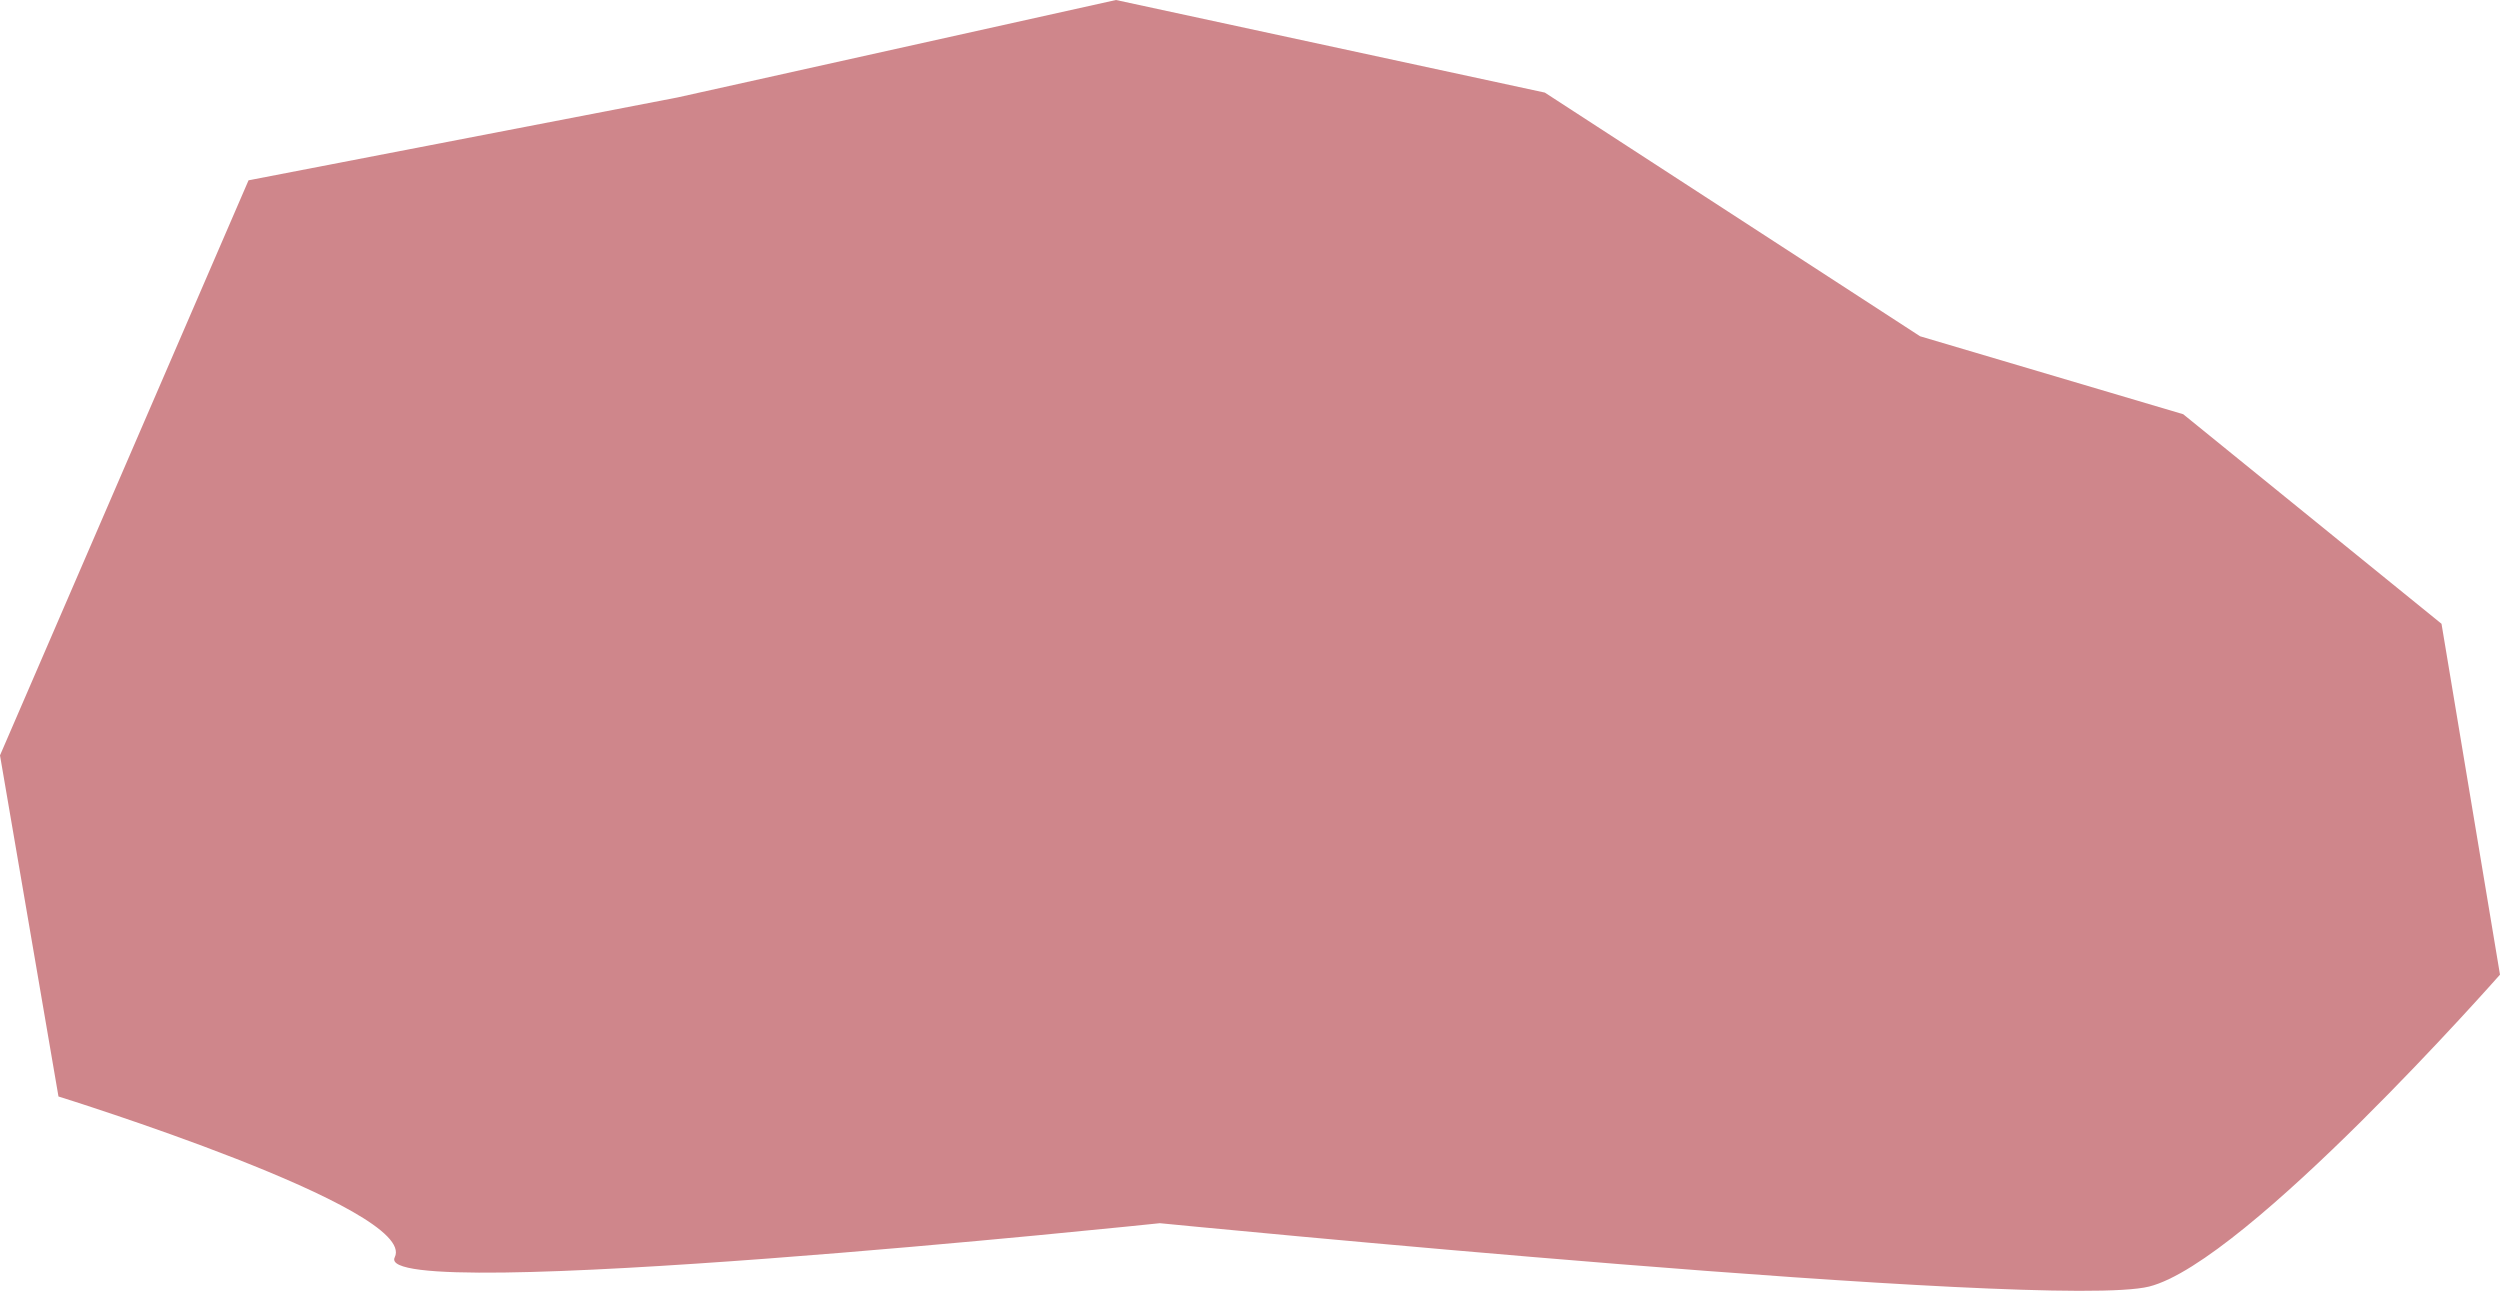 <?xml version="1.0" encoding="UTF-8"?>
<svg id="Layer_2" data-name="Layer 2" xmlns="http://www.w3.org/2000/svg" viewBox="0 0 1974.21 1019.34">
  <defs>
    <style>
      .cls-1 {
        fill: #cf868b;
      }
    </style>
  </defs>
  <g id="Layer_14" data-name="Layer 14">
    <path class="cls-1" d="m0,596.5L196.27,142.39l338.66-65.42L881.27,0l338.66,73.12,296.32,192.42,207.81,61.57,203.96,165.48,46.18,277.08s-200.11,227.05-277.08,246.3c-76.97,19.24-781.22-50.03-781.22-50.03,0,0-623.43,65.42-604.19,26.94,19.24-38.48-265.54-127-265.54-127L0,596.5Z"/>
  </g>
</svg>